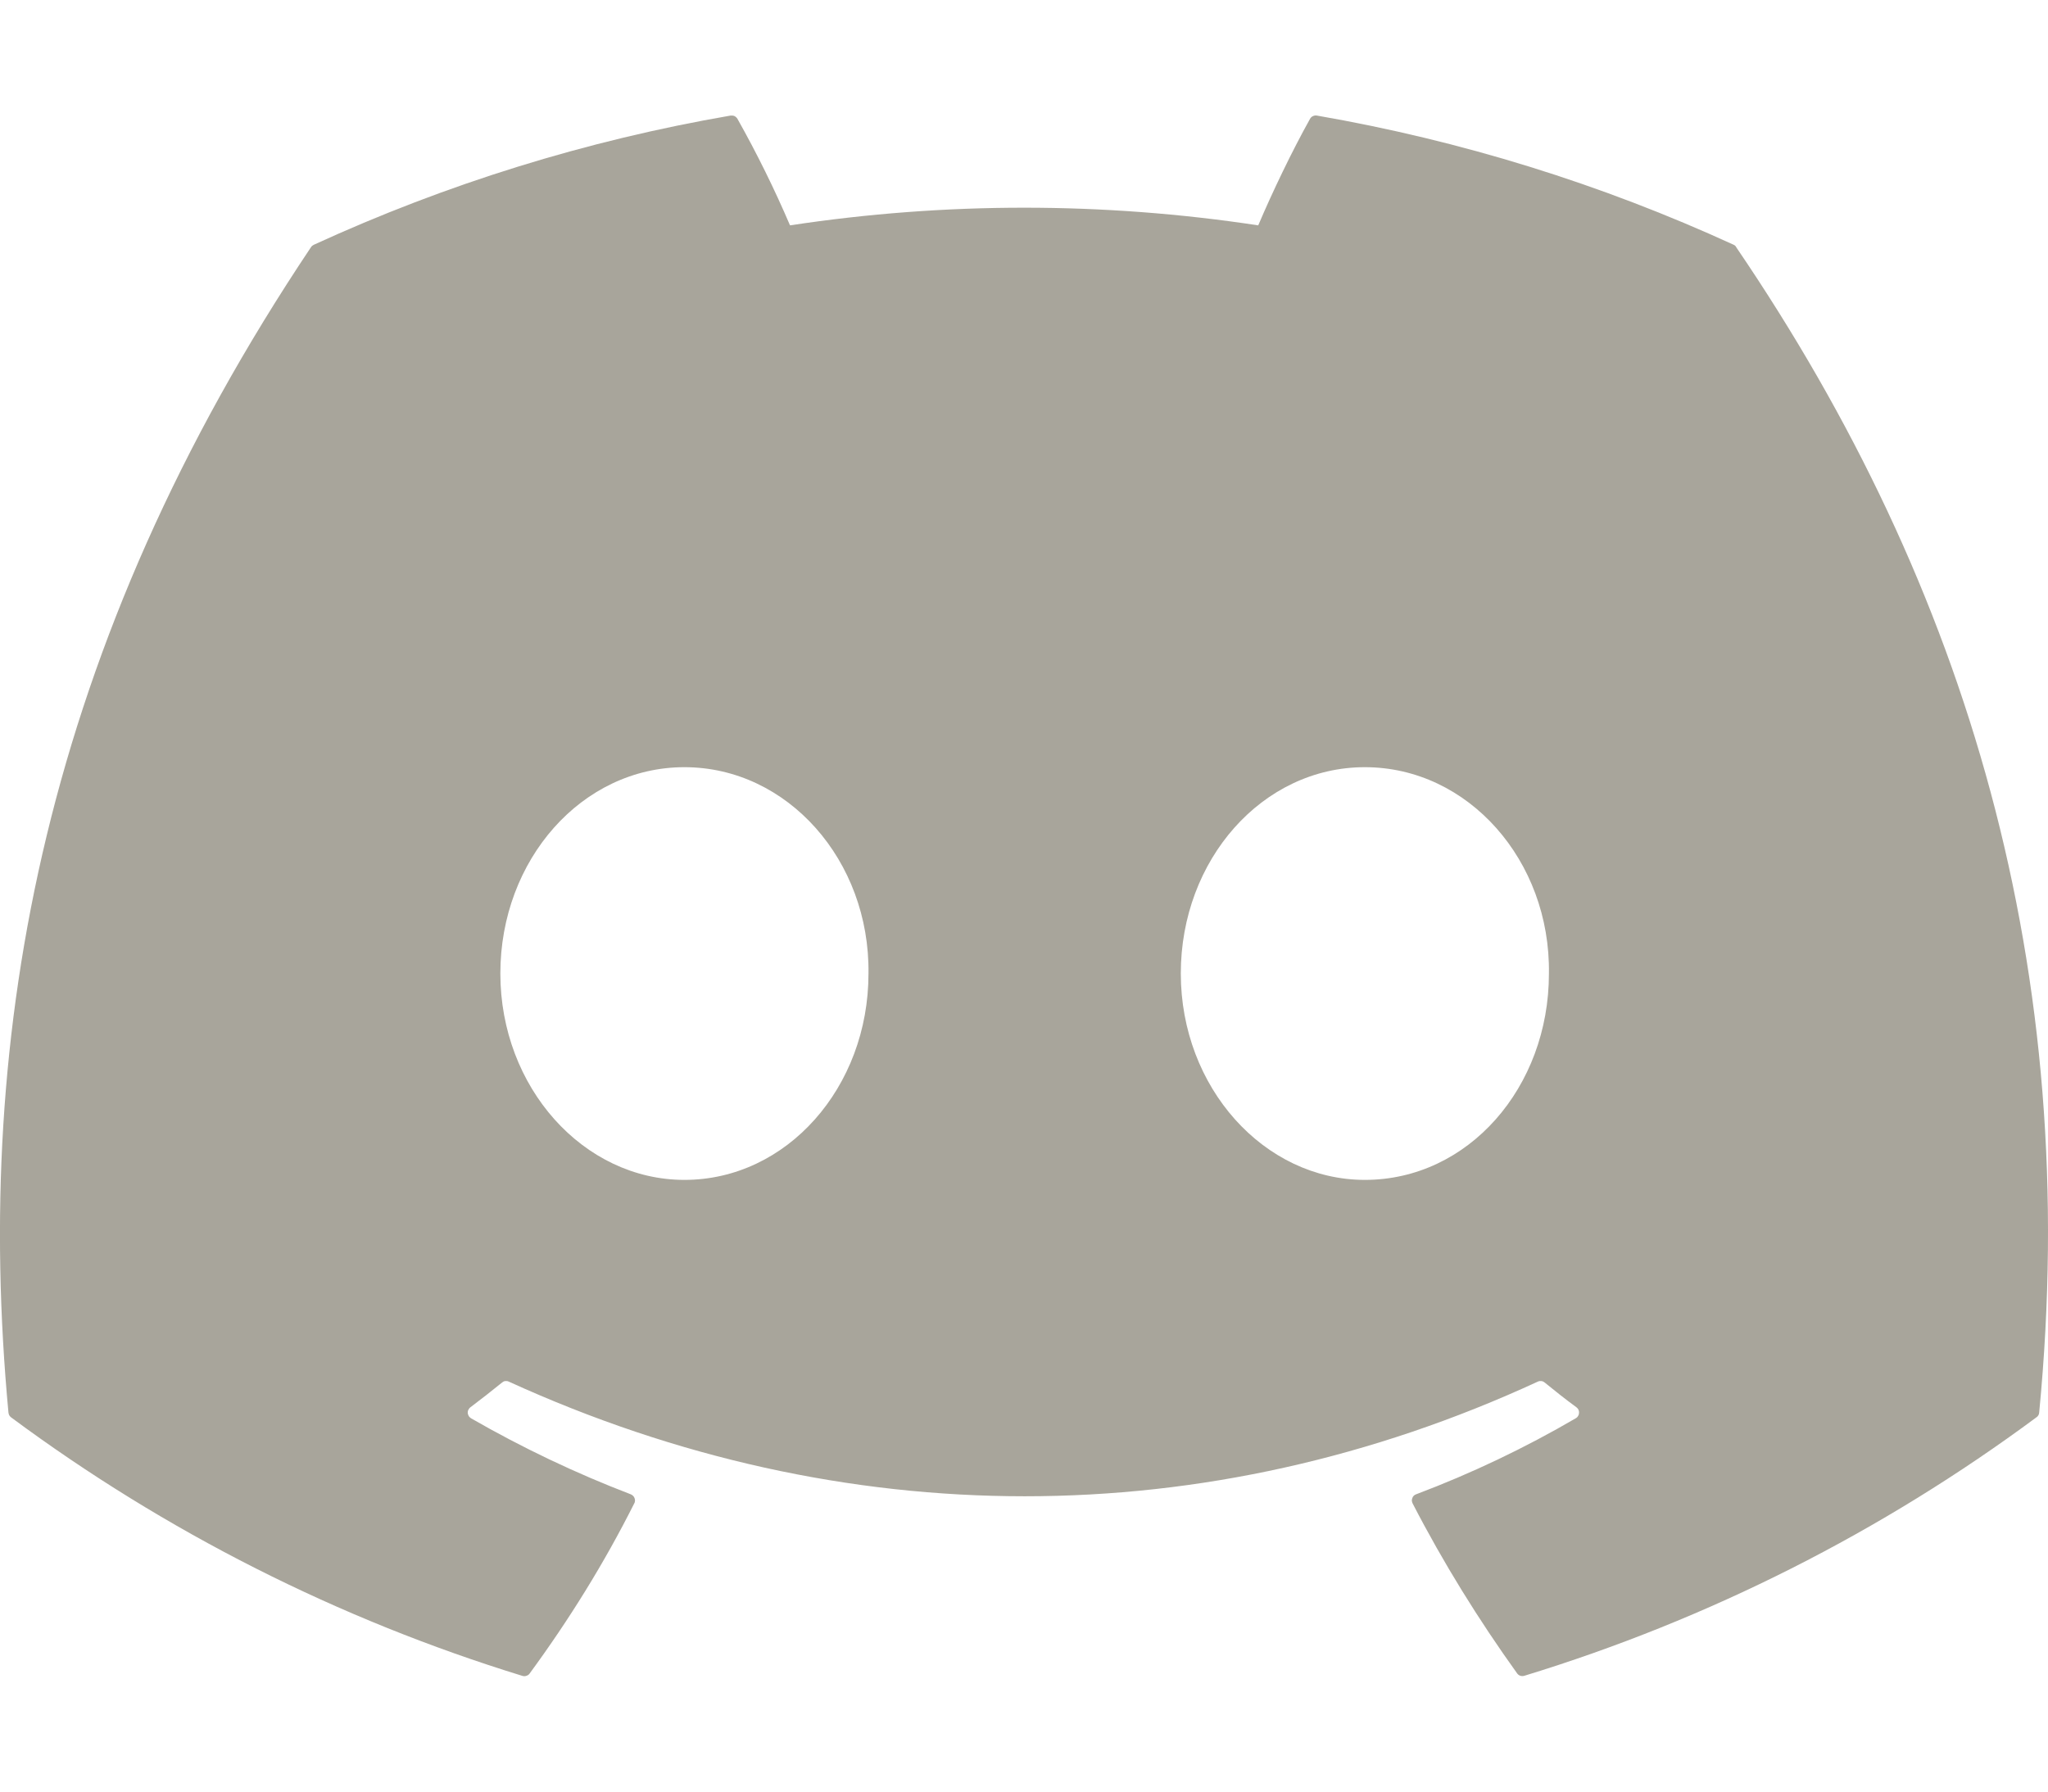 <svg  viewBox="0 0 16 14" fill="none" xmlns="http://www.w3.org/2000/svg">
<path d="M13.545 1.913C12.507 1.437 11.413 1.098 10.288 0.903C10.278 0.901 10.267 0.903 10.258 0.907C10.248 0.911 10.24 0.919 10.235 0.928C10.095 1.178 9.939 1.504 9.83 1.761C8.618 1.577 7.384 1.577 6.172 1.761C6.05 1.476 5.913 1.198 5.761 0.928C5.755 0.919 5.748 0.912 5.738 0.907C5.729 0.903 5.718 0.902 5.708 0.903C4.583 1.097 3.488 1.437 2.451 1.913C2.443 1.917 2.435 1.923 2.43 1.931C0.355 5.031 -0.213 8.053 0.066 11.038C0.067 11.045 0.069 11.053 0.072 11.059C0.076 11.066 0.081 11.071 0.087 11.076C1.294 11.971 2.645 12.654 4.082 13.096C4.092 13.099 4.103 13.099 4.113 13.095C4.123 13.092 4.132 13.086 4.138 13.077C4.446 12.657 4.721 12.214 4.955 11.748C4.959 11.742 4.96 11.735 4.961 11.727C4.961 11.72 4.96 11.713 4.957 11.706C4.955 11.7 4.951 11.694 4.946 11.689C4.941 11.684 4.935 11.68 4.928 11.677C4.497 11.512 4.08 11.313 3.68 11.083C3.673 11.078 3.666 11.072 3.662 11.065C3.658 11.058 3.655 11.05 3.654 11.041C3.654 11.033 3.655 11.024 3.659 11.017C3.663 11.009 3.668 11.002 3.675 10.997C3.759 10.934 3.841 10.869 3.923 10.803C3.93 10.797 3.938 10.793 3.947 10.792C3.956 10.791 3.966 10.792 3.974 10.796C6.593 11.991 9.427 11.991 12.015 10.796C12.024 10.792 12.033 10.791 12.042 10.792C12.051 10.793 12.06 10.797 12.067 10.803C12.147 10.868 12.231 10.935 12.316 10.997C12.323 11.002 12.328 11.009 12.332 11.016C12.335 11.024 12.337 11.032 12.336 11.041C12.336 11.049 12.334 11.057 12.329 11.064C12.325 11.072 12.319 11.078 12.312 11.082C11.913 11.315 11.495 11.514 11.063 11.677C11.057 11.679 11.05 11.683 11.045 11.688C11.04 11.693 11.036 11.699 11.034 11.706C11.031 11.713 11.03 11.72 11.03 11.727C11.031 11.735 11.033 11.742 11.036 11.748C11.276 12.213 11.551 12.656 11.853 13.077C11.859 13.085 11.868 13.092 11.878 13.095C11.888 13.098 11.899 13.098 11.909 13.095C13.348 12.655 14.701 11.971 15.91 11.075C15.916 11.071 15.921 11.066 15.925 11.059C15.928 11.053 15.931 11.046 15.931 11.039C16.265 7.588 15.373 4.59 13.565 1.933C13.561 1.924 13.554 1.917 13.545 1.913ZM5.347 9.22C4.558 9.22 3.909 8.497 3.909 7.607C3.909 6.719 4.546 5.995 5.347 5.995C6.153 5.995 6.797 6.725 6.785 7.608C6.785 8.497 6.147 9.22 5.347 9.22ZM10.663 9.22C9.875 9.22 9.225 8.497 9.225 7.607C9.225 6.719 9.862 5.995 10.663 5.995C11.47 5.995 12.114 6.725 12.101 7.608C12.101 8.497 11.471 9.22 10.663 9.22Z" fill="#A8A59B"/>
</svg>
